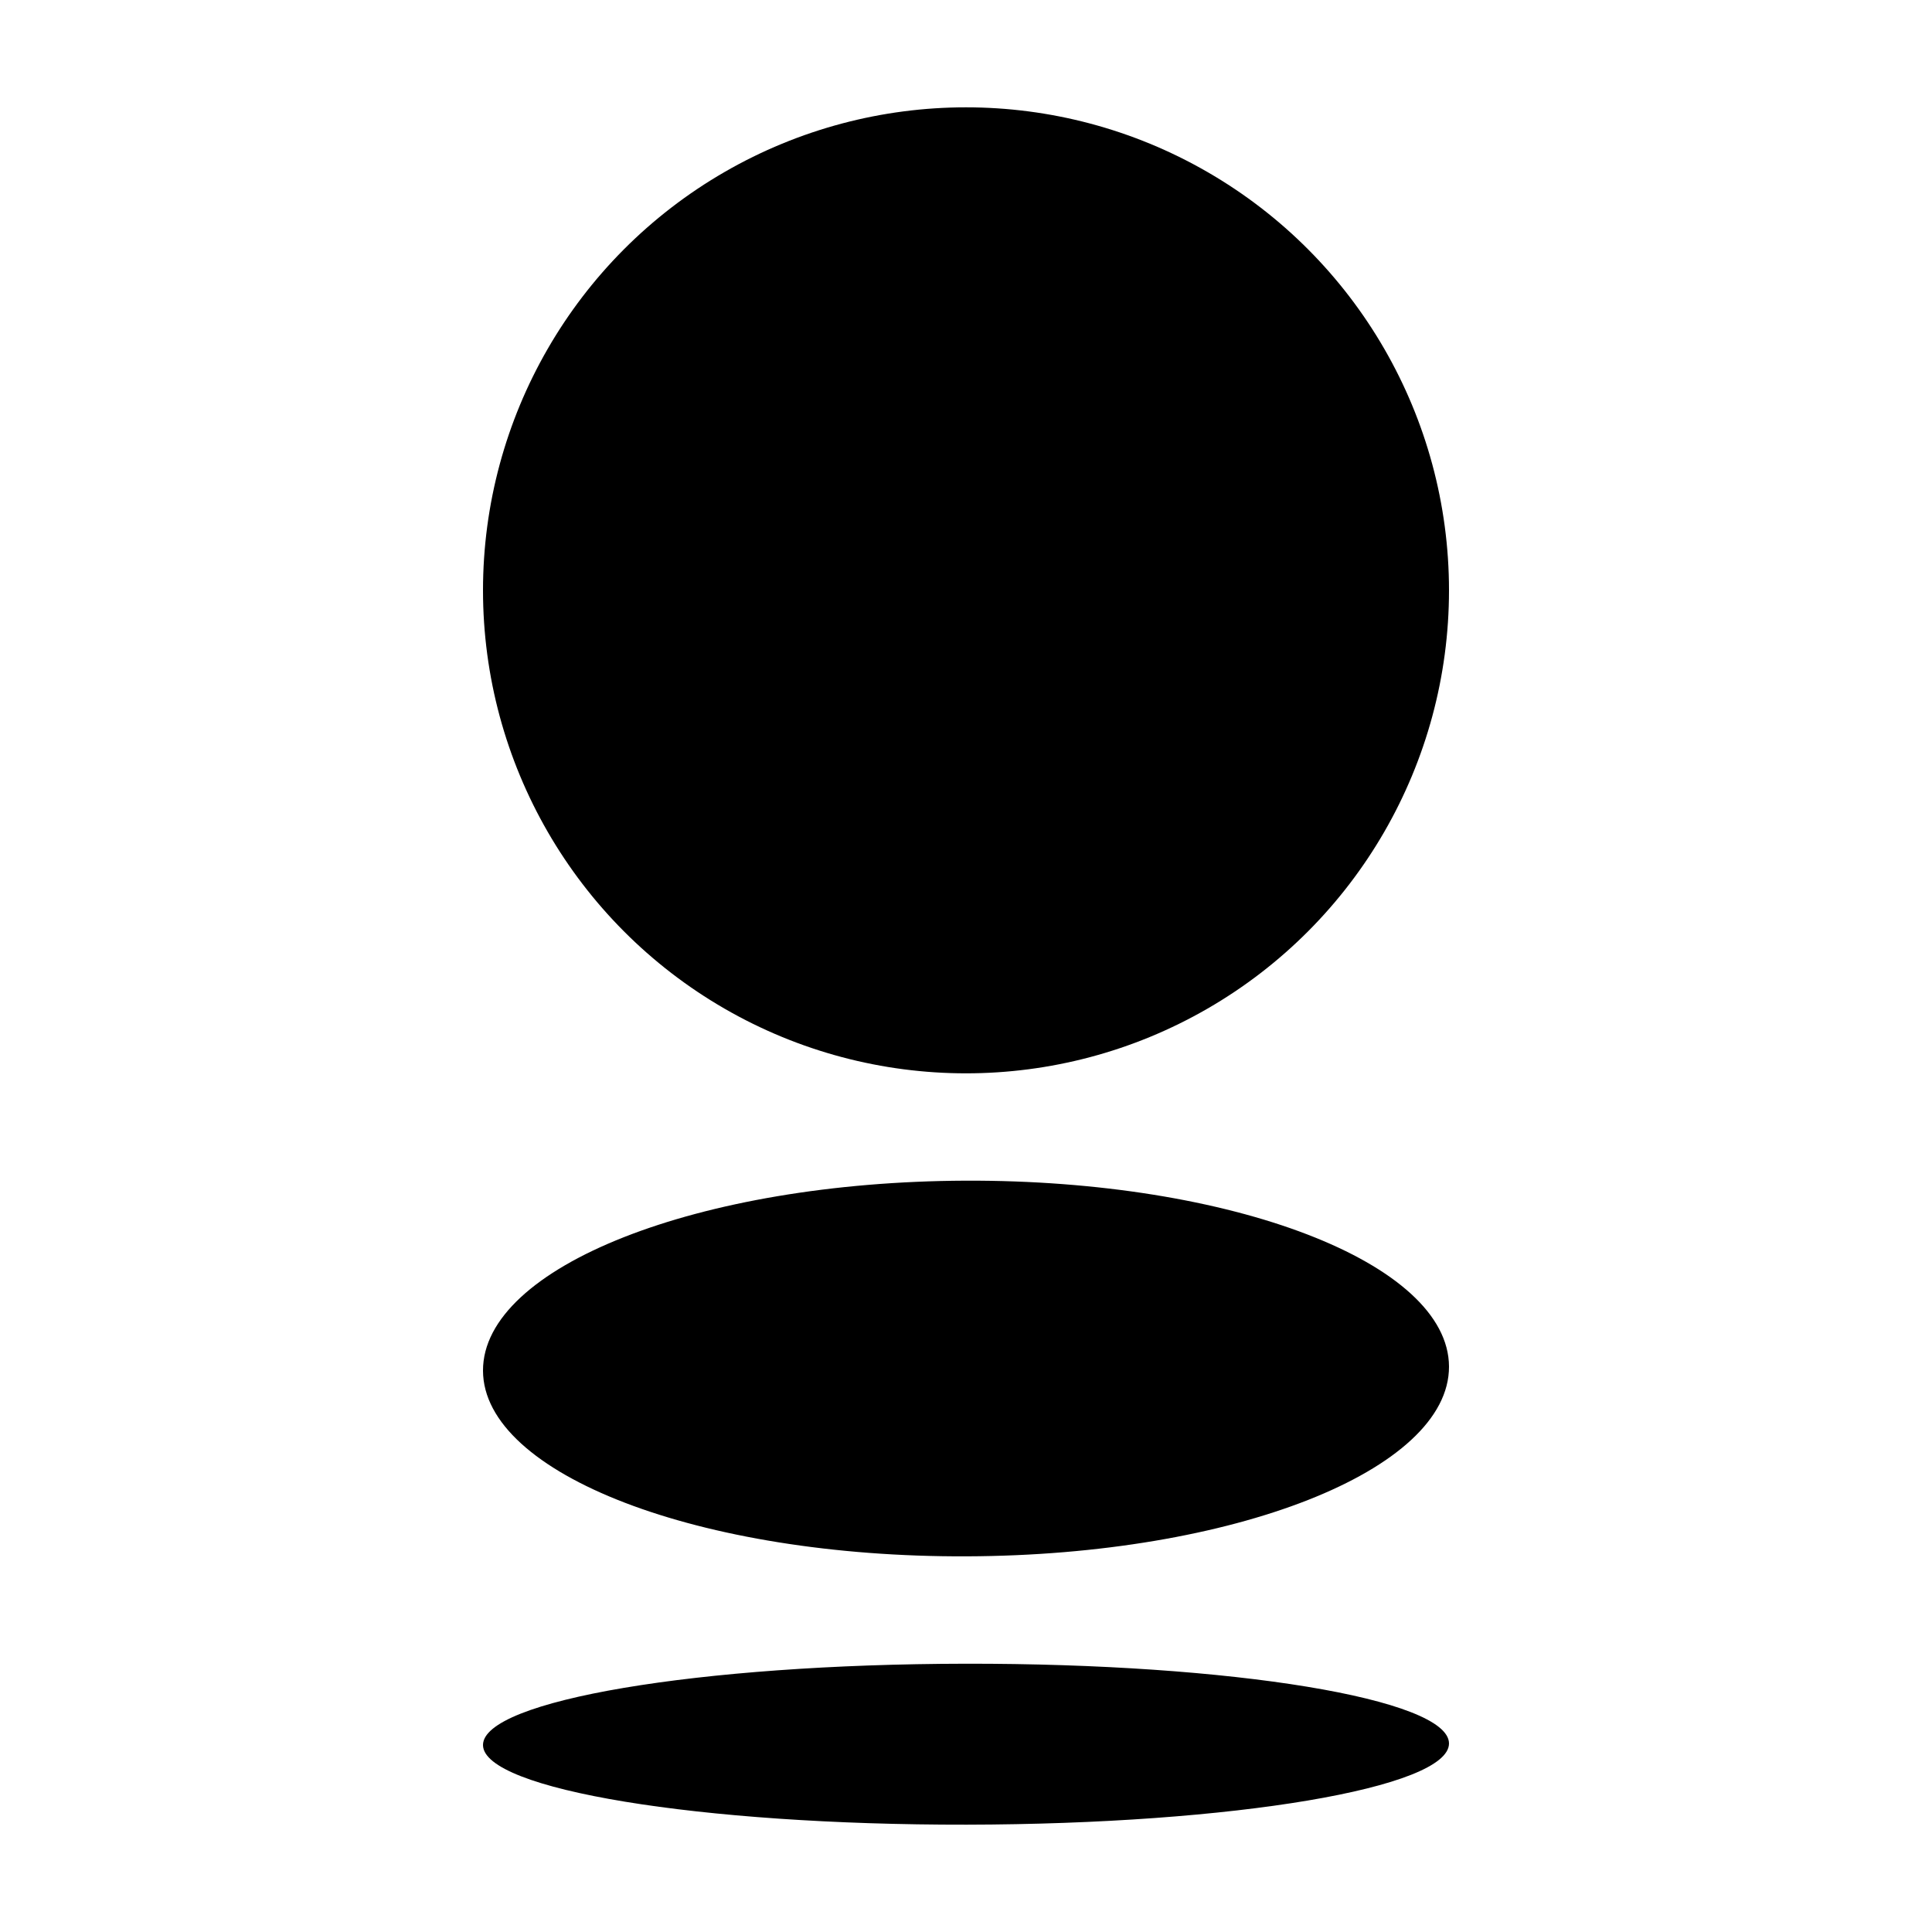<?xml version="1.0" encoding="utf-8"?>
<!-- Generator: Adobe Illustrator 19.2.1, SVG Export Plug-In . SVG Version: 6.00 Build 0)  -->
<svg version="1.0" id="Layer_2" xmlns="http://www.w3.org/2000/svg" xmlns:xlink="http://www.w3.org/1999/xlink" x="0px" y="0px"
	 width="36px" height="36px" viewBox="0 0 36 36" enable-background="new 0 0 36 36" xml:space="preserve">
<g id="check">
</g>
<g>
	<circle cx="18" cy="11" r="9"/>
	<path d="M18.011,29c4.97-0.018,8.995-1.602,8.989-3.536h0c-0.007-1.932-4.04-3.482-9.009-3.464C13.019,22.02,8.995,23.604,9,25.54
		h0C9.004,27.47,13.04,29.019,18.011,29z"/>
	<path d="M18.011,34c4.97-0.008,8.995-0.687,8.989-1.515c-0.007-0.828-4.04-1.492-9.009-1.484C13.019,31.008,8.995,31.687,9,32.517
		C9.004,33.344,13.04,34.008,18.011,34z"/>
</g>
</svg>
